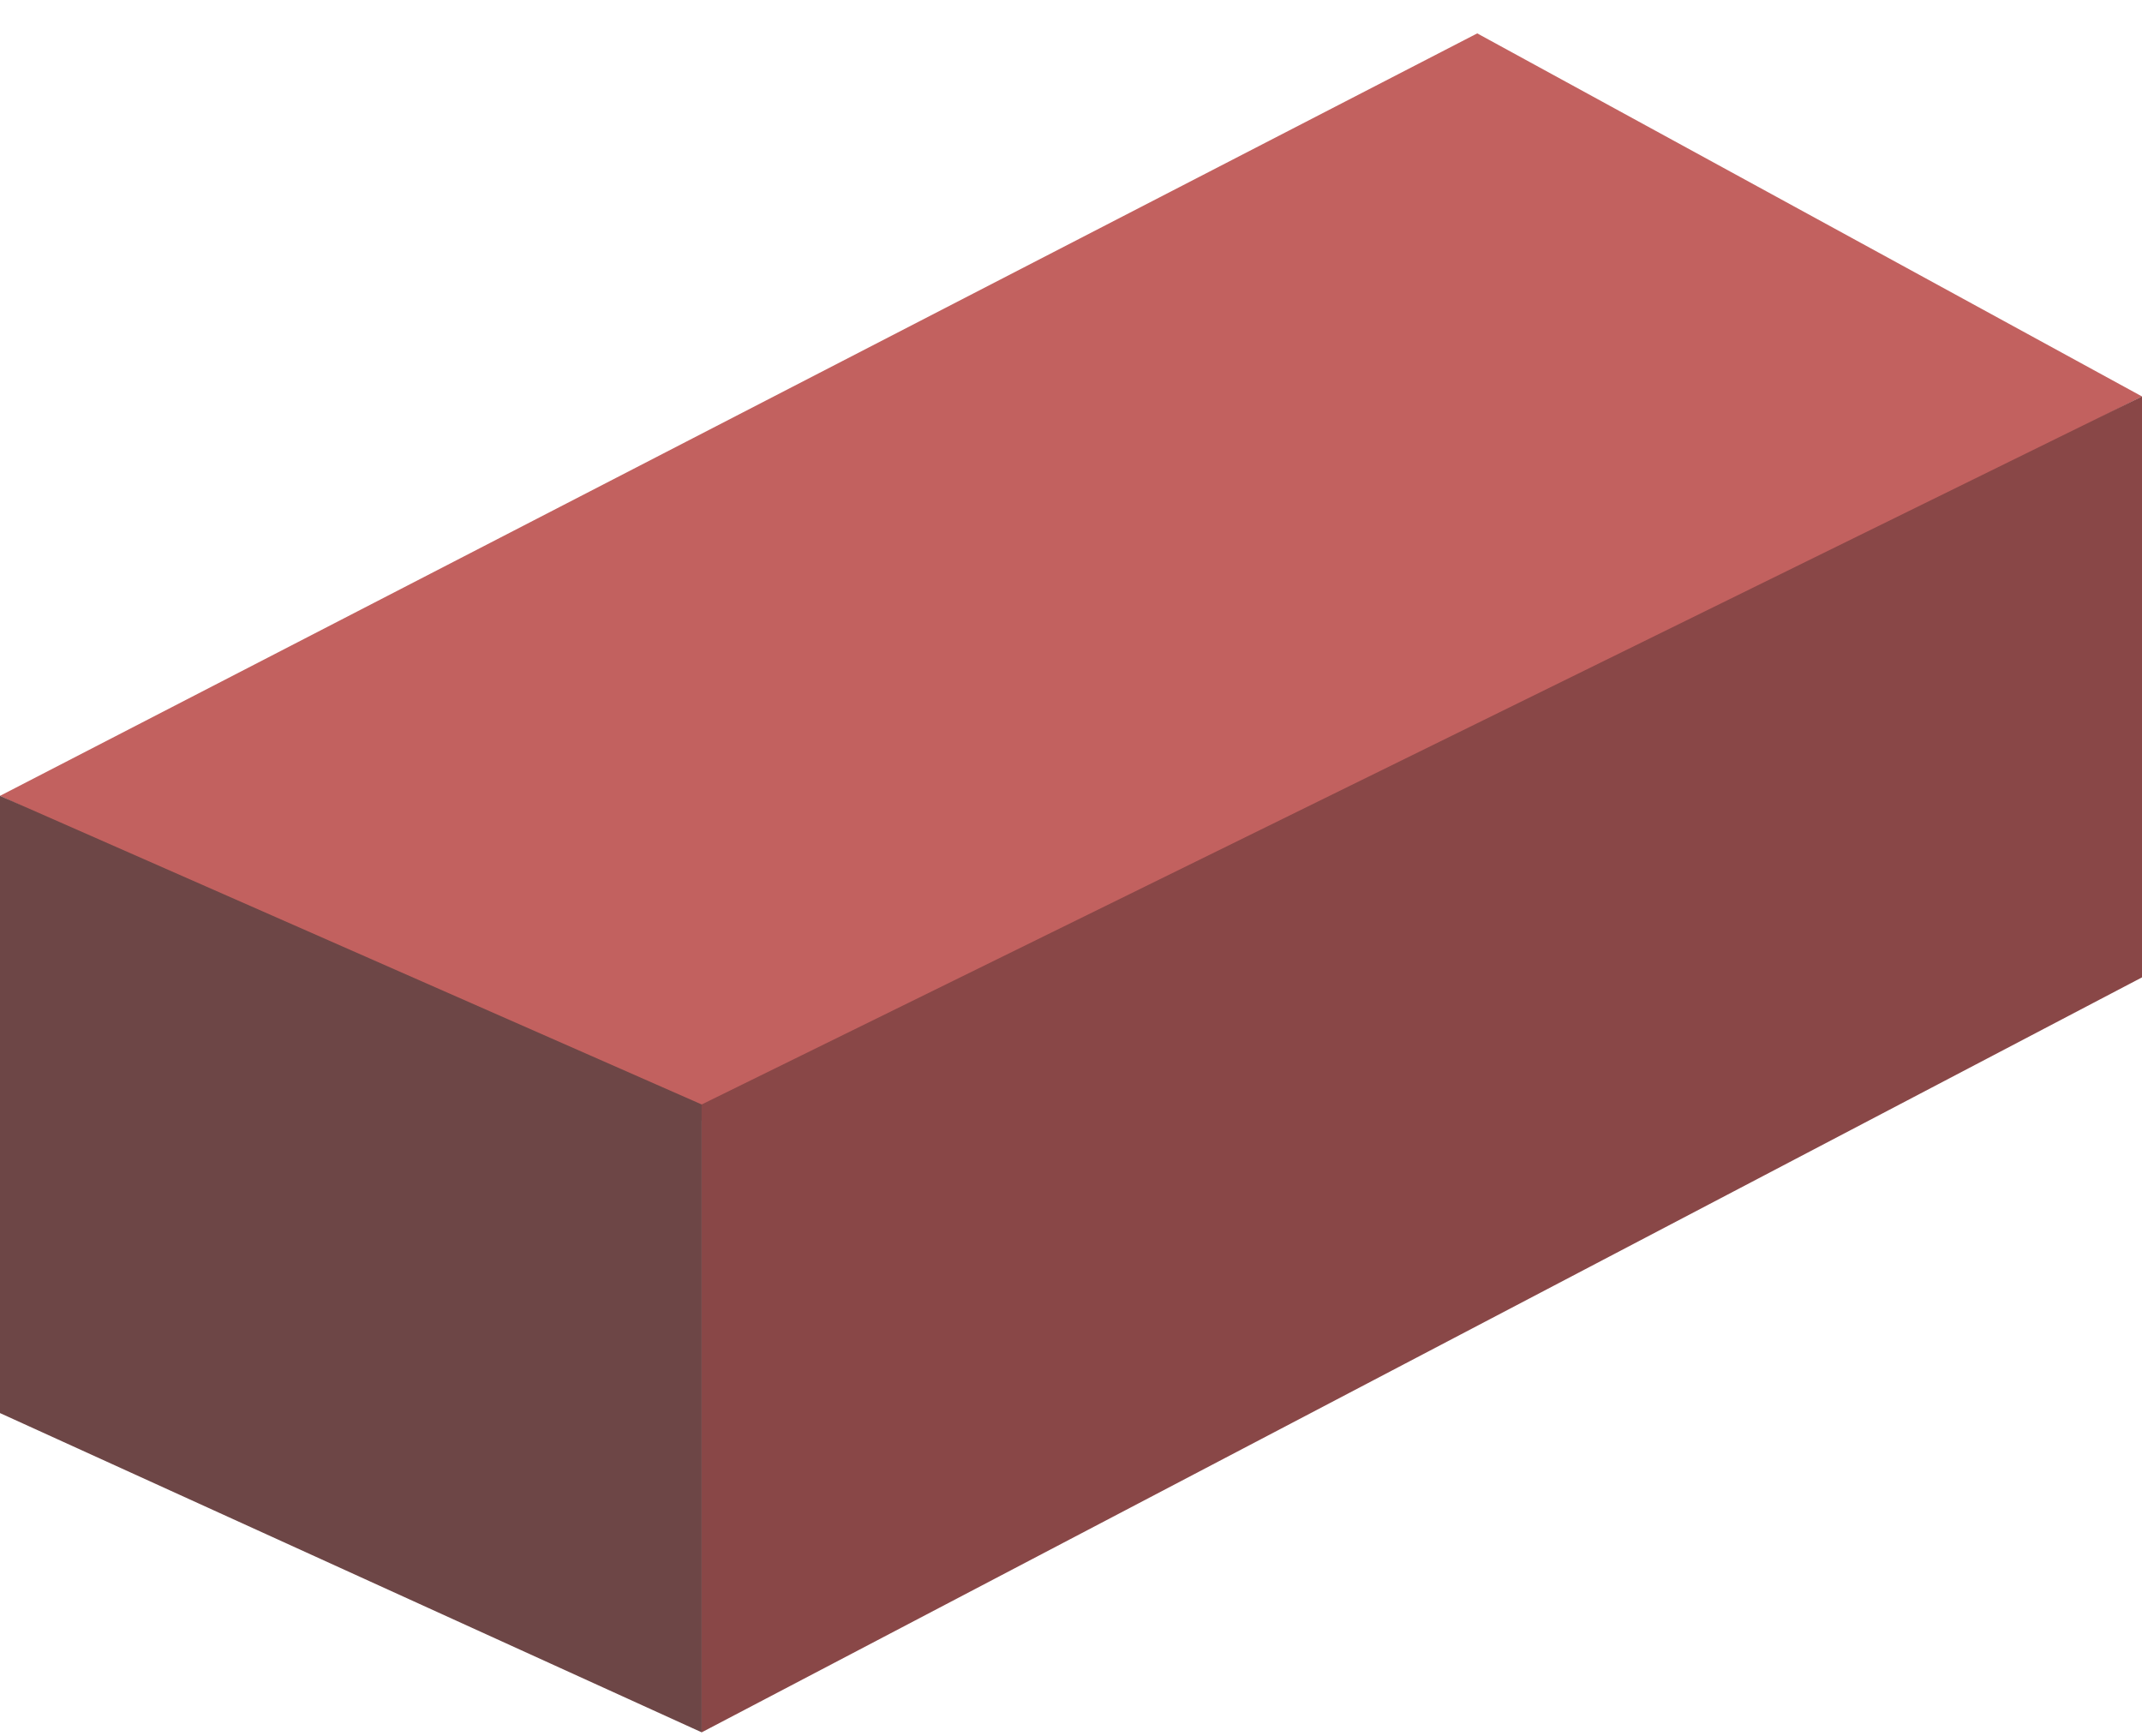 <?xml version="1.0" encoding="UTF-8" standalone="no"?>
<svg width="58px" height="47px" viewBox="0 0 58 47" version="1.1" xmlns="http://www.w3.org/2000/svg" xmlns:xlink="http://www.w3.org/1999/xlink" xmlns:sketch="http://www.bohemiancoding.com/sketch/ns">
    <!-- Generator: Sketch 3.2.2 (9983) - http://www.bohemiancoding.com/sketch -->
    <title>51 - Minecraft Brick (Flat)</title>
    <desc>Created with Sketch.</desc>
    <defs></defs>
    <g id="Page-1" stroke="none" stroke-width="1" fill="none" fill-rule="evenodd" sketch:type="MSPage">
        <g id="51---Minecraft-Brick-(Flat)" sketch:type="MSLayerGroup">
            <path d="M58,10.734 L19.105,30.395 L0,21.548 L40,0.904 L58,10.734" id="Fill-65" fill="#C2615F" sketch:type="MSShapeGroup"></path>
            <path d="M19,46.904 L0,38.26 L0,21.548 L19,29.904 L19,46.904" id="Fill-66" fill="#6D4646" sketch:type="MSShapeGroup"></path>
            <path d="M58,26.463 L19,46.904 L19,29.904 L58,10.734 L58,26.463" id="Fill-67" fill="#894747" sketch:type="MSShapeGroup"></path>
        </g>
    </g>
</svg>